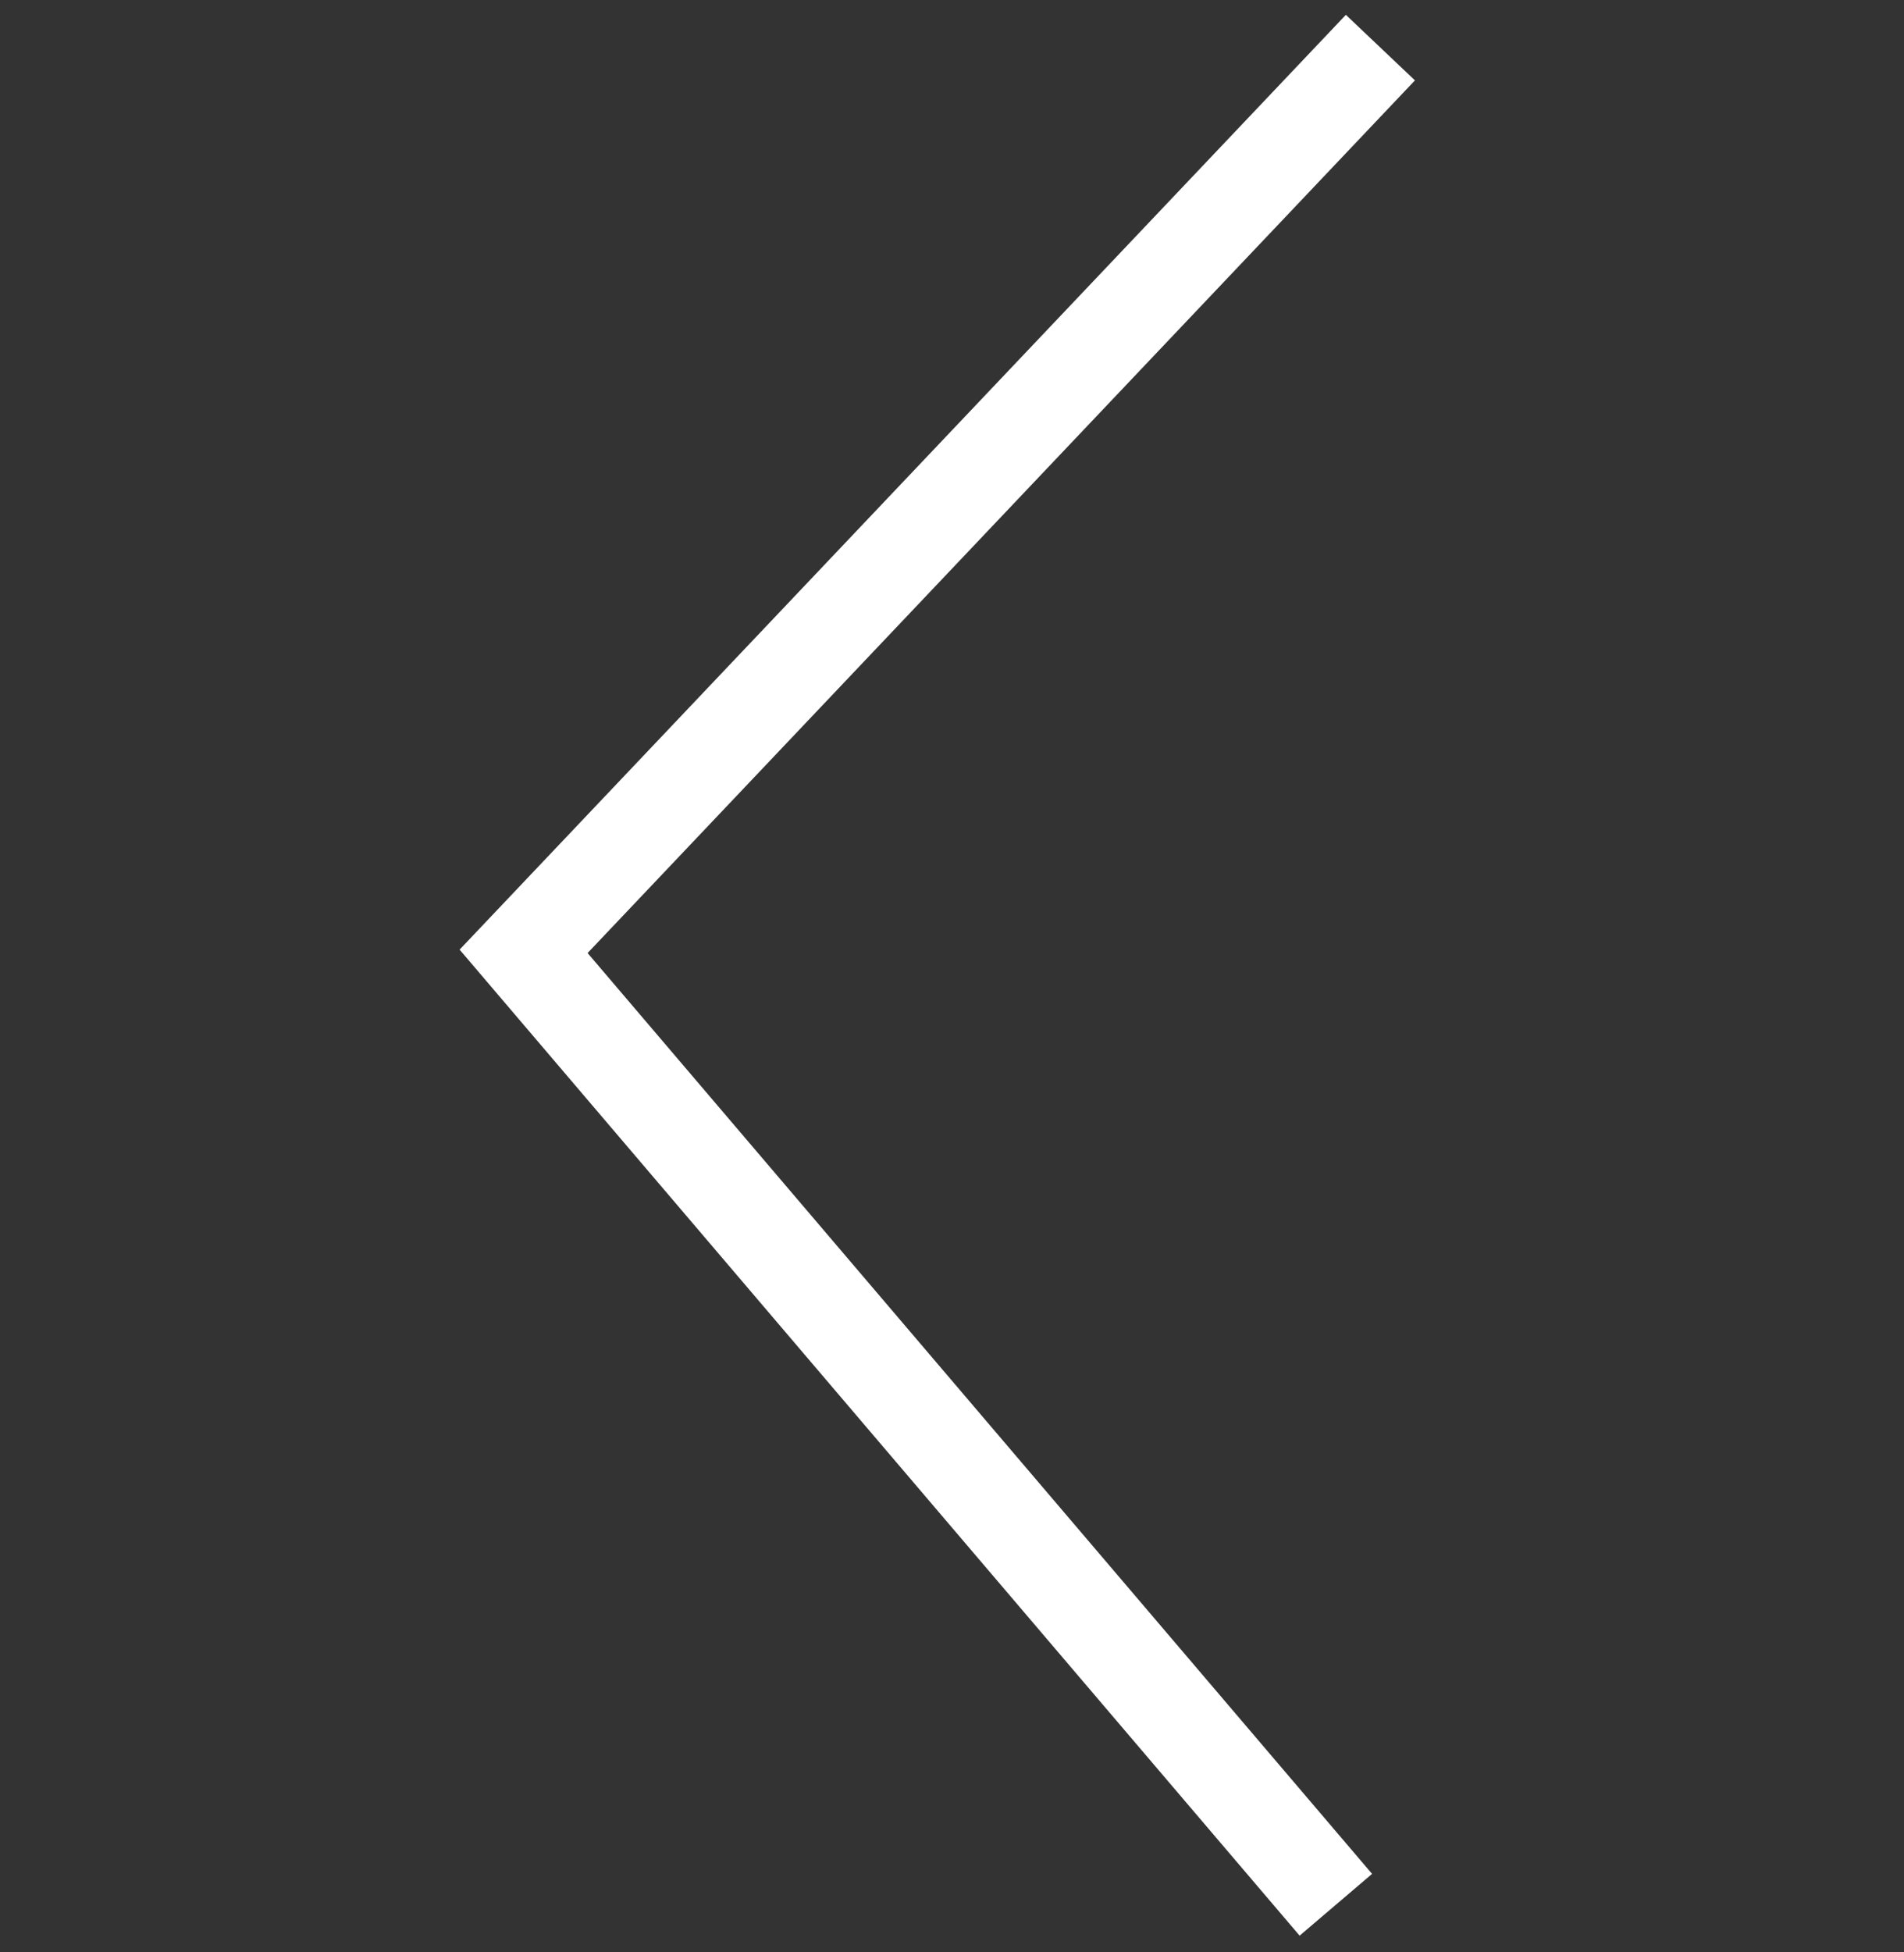 <svg width="40" height="41" viewBox="0 0 40 41" fill="none" xmlns="http://www.w3.org/2000/svg">
<rect x="0" y="0" width="40" height="41" fill="#333333" stroke="none"/>
<g id="Frame 18">
<path id="Vector 24" d="M29 1L11 19.978L28.064 40" stroke="white" stroke-width="2"/>
</g>
</svg>
